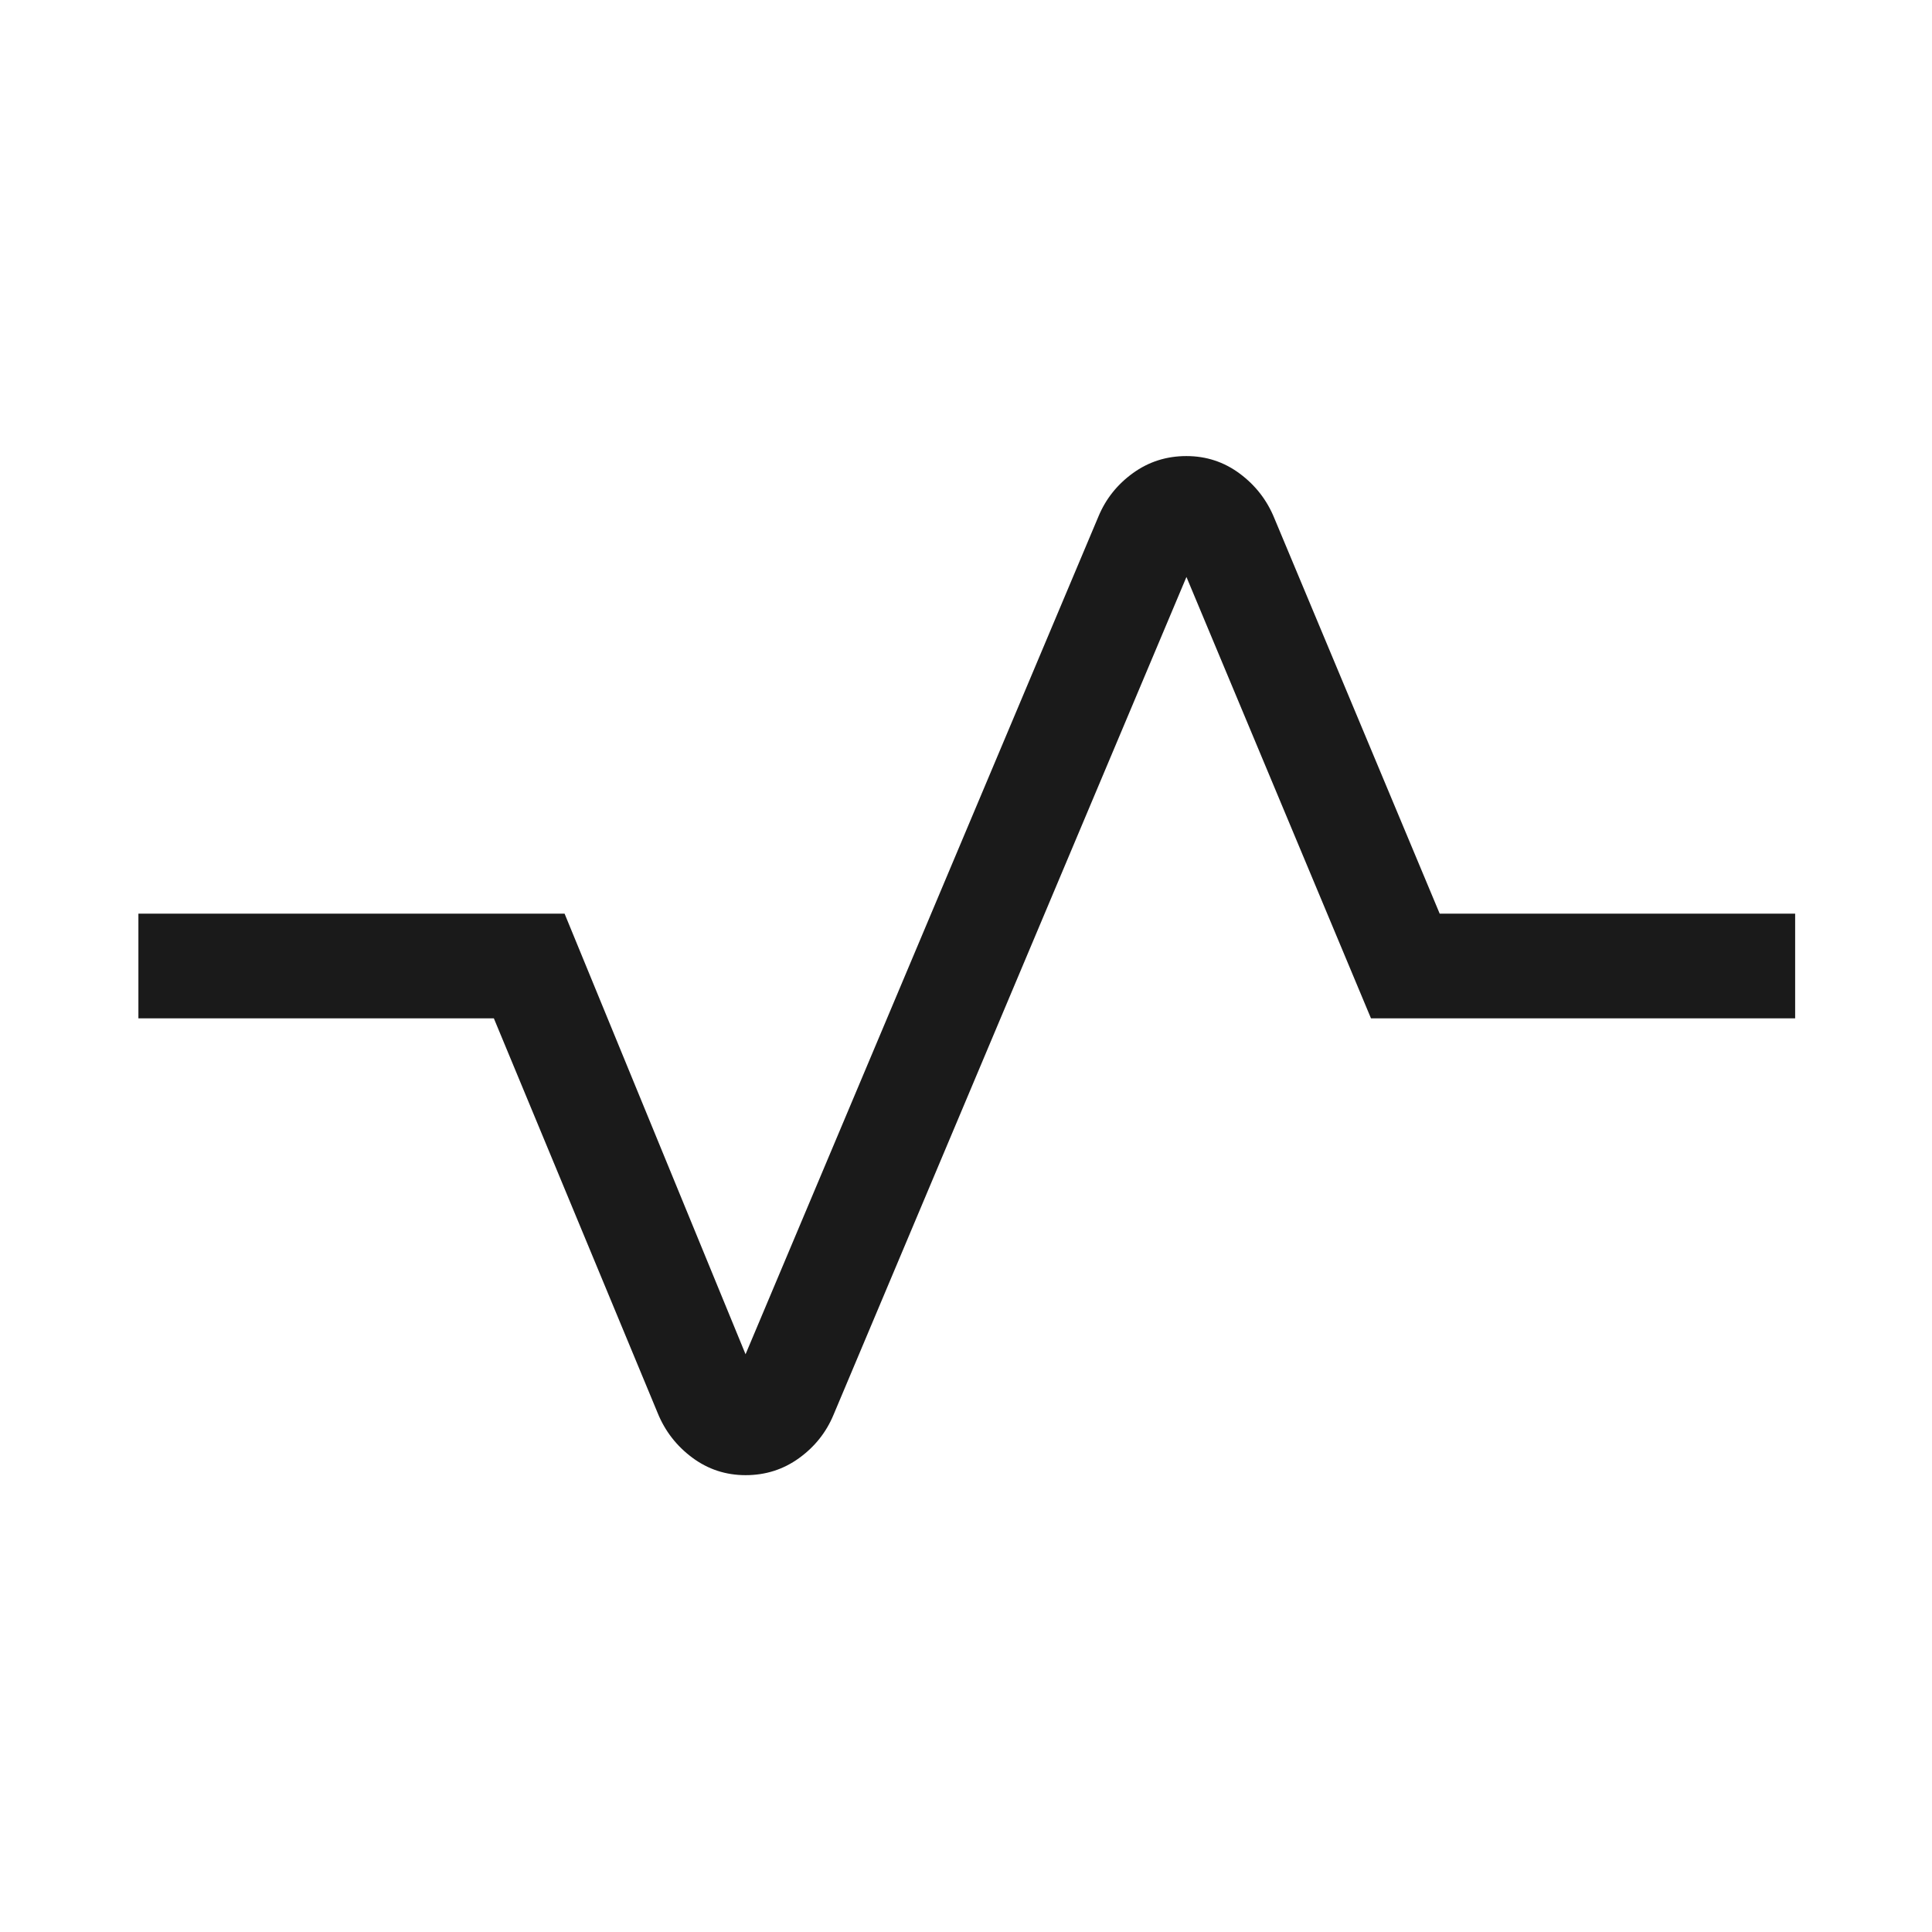 <svg xmlns="http://www.w3.org/2000/svg" height="20px" viewBox="0 -960 960 960" width="20px"
  fill="#1a1a1a">
  <path
    d="M370.5-227q-14.81 0-26.53-8.72-11.73-8.73-17.2-22.21L245.39-454H68.77v-52h211.77l89.92 218.92 175.39-416.38q5.45-13.04 17.14-21.48 11.7-8.44 26.51-8.44 14.81 0 26.53 8.72 11.73 8.72 17.2 22.2L715.38-506H892v52H681.23l-91.69-219.31-175.39 416.38q-5.45 13.05-17.14 21.49-11.7 8.44-26.51 8.44Z" />
</svg>
